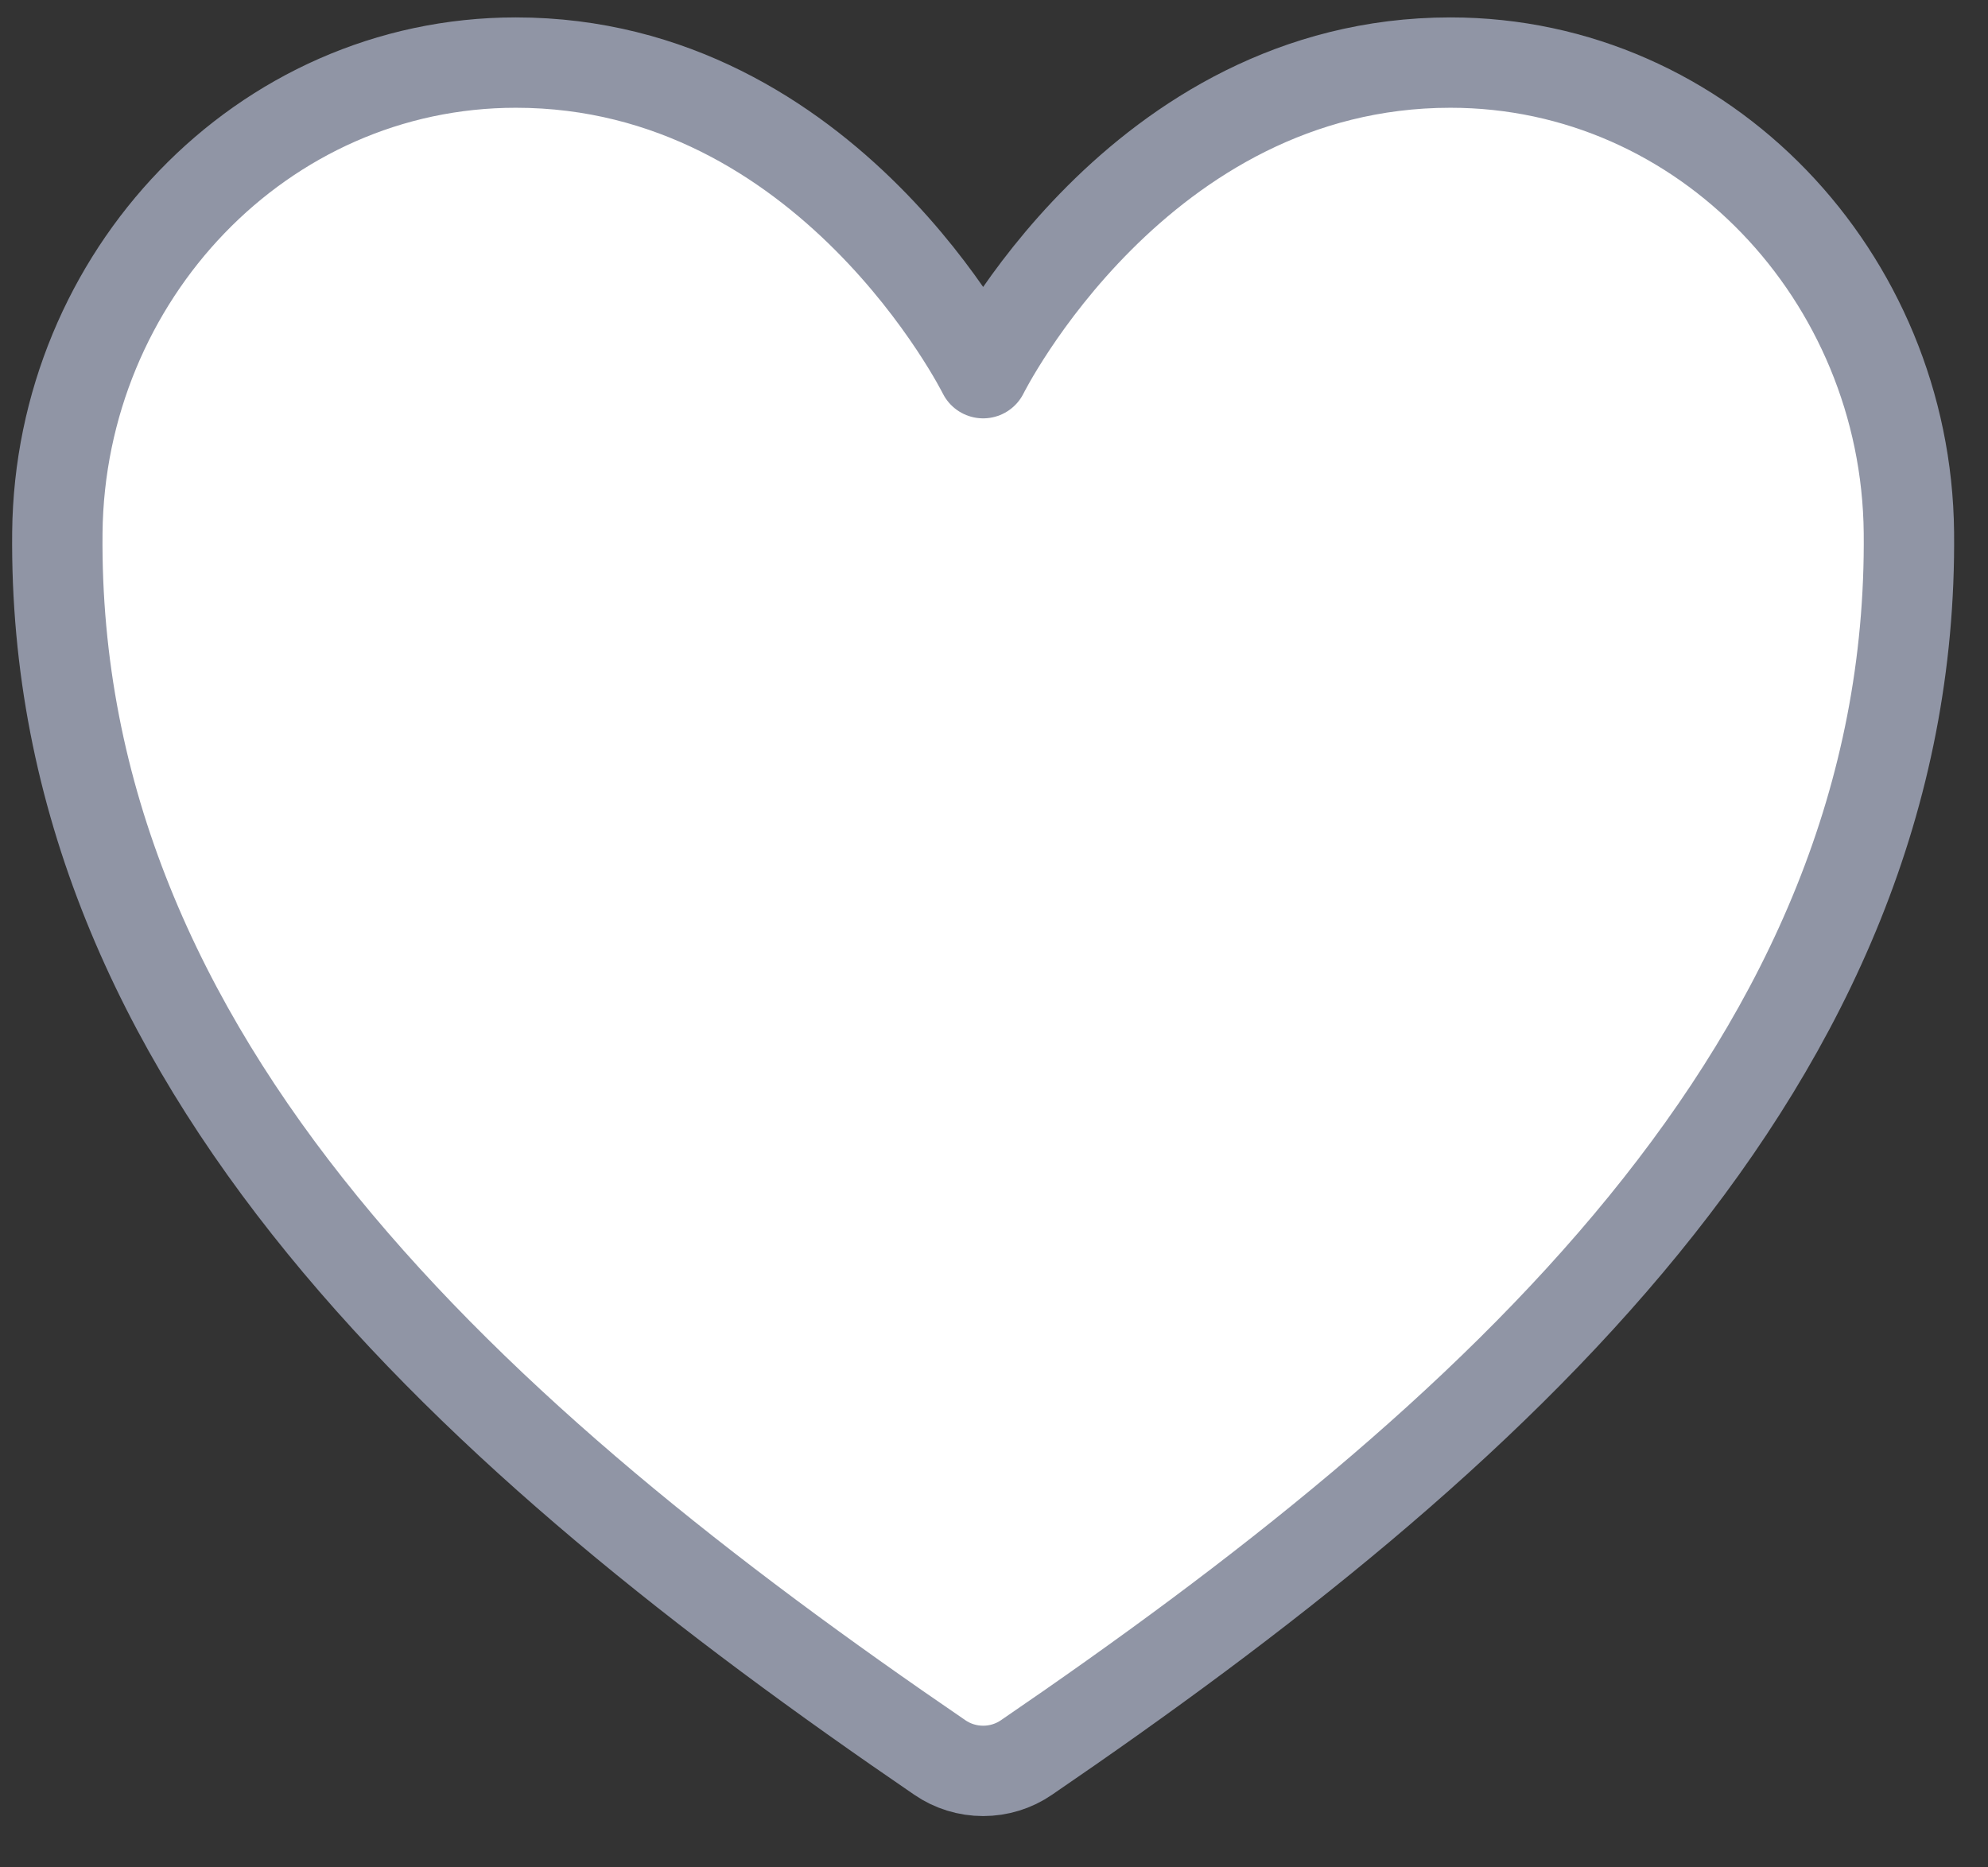 <svg width="33" height="31" viewBox="0 0 33 31" fill="none" xmlns="http://www.w3.org/2000/svg">
<rect x="0" y="0" width="33" height="31" fill="#333333" stroke="none"/>
<path d="M24.077 1.039C18.881 1.039 16.32 6.195 16.32 6.195C16.32 6.195 13.759 1.039 8.563 1.039C4.34 1.039 0.996 4.595 0.952 8.839C0.864 17.647 7.894 23.911 15.6 29.175C15.812 29.321 16.063 29.398 16.32 29.398C16.577 29.398 16.828 29.321 17.04 29.175C24.745 23.911 31.774 17.647 31.687 8.839C31.644 4.595 28.3 1.039 24.077 1.039V1.039Z" fill="white" stroke="#9095A5" stroke-width="1.5" stroke-linecap="round" stroke-linejoin="round"/>
</svg>
